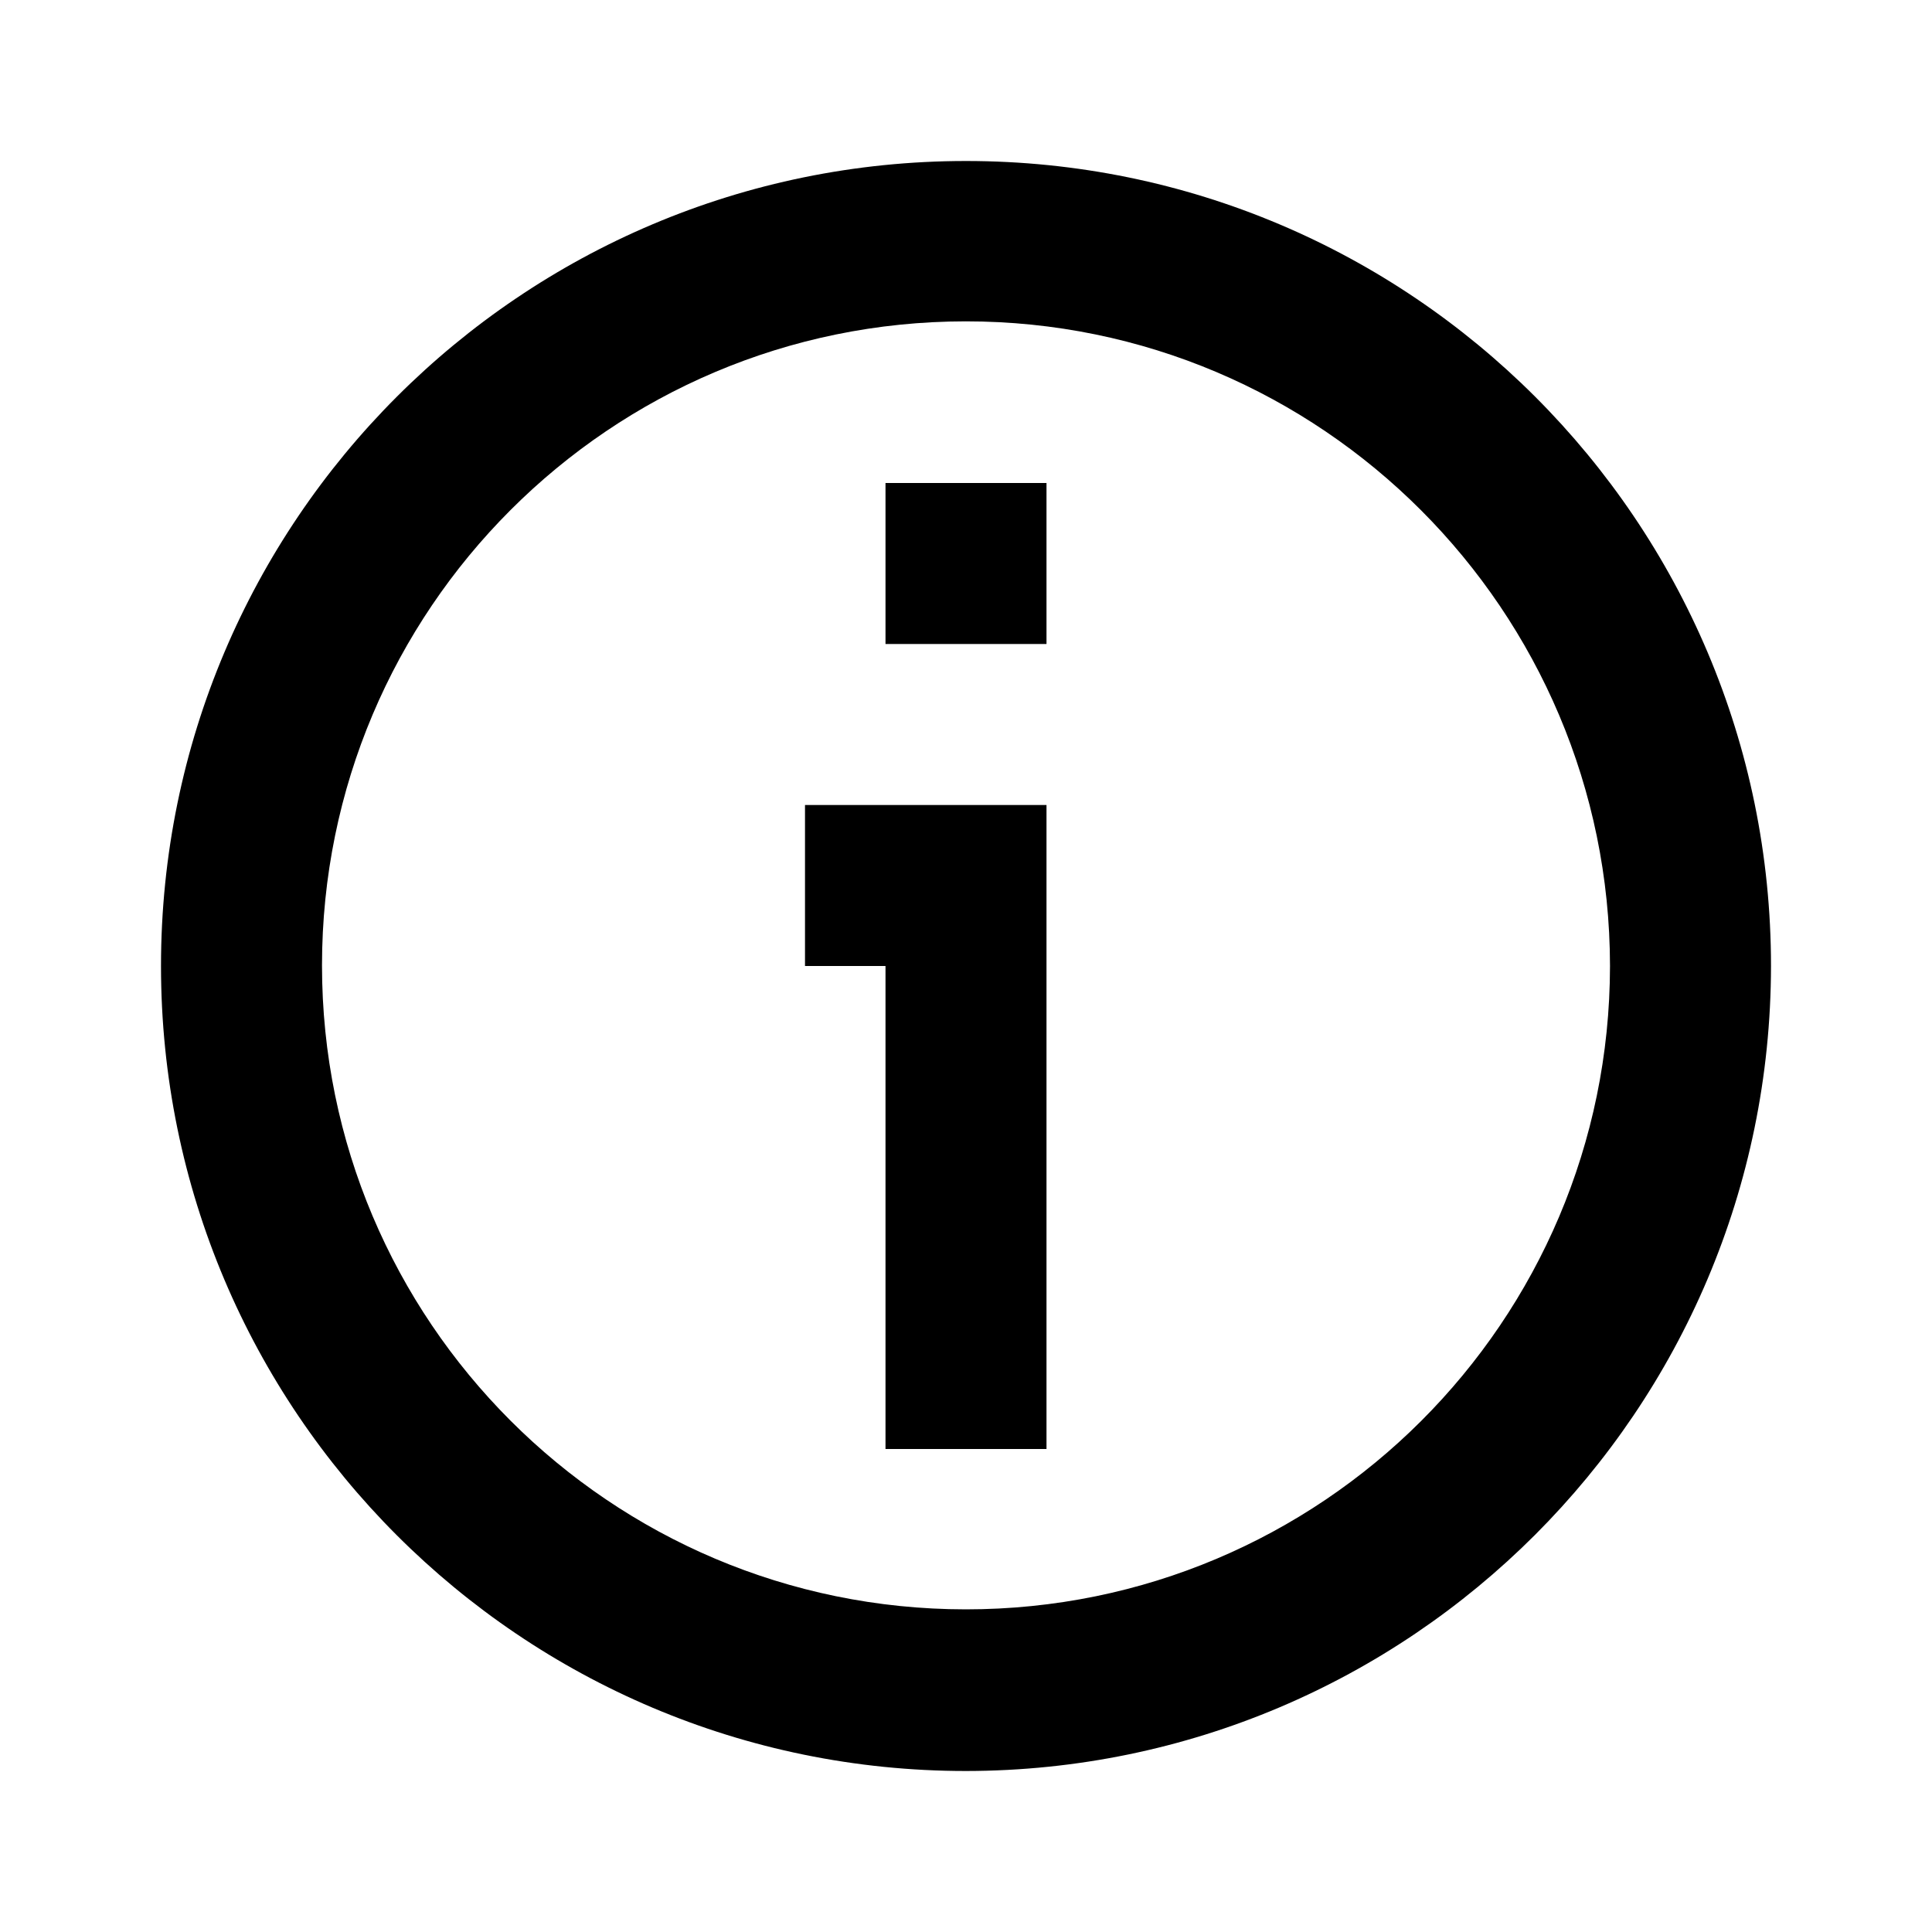 <svg width="24" height="24" viewBox="0 0 24 24" fill="none" xmlns="http://www.w3.org/2000/svg">
<path fill-rule="evenodd" clip-rule="evenodd" d="M22 12C22 6.477 17.523 2 12 2C6.477 2 2 6.477 2 12C2 17.523 6.477 22 12 22C17.52 21.994 21.994 17.52 22 12ZM11.996 19.992C16.413 19.994 19.996 16.417 20 12C19.996 7.583 16.413 3.99 11.996 3.992C7.579 3.994 4 7.575 4 11.992C4 16.409 7.579 19.99 11.996 19.992Z" fill="black"/>
<path d="M11 6V8H13V6H11Z" fill="black"/>
<path d="M11 18H13V10H10V12H11V18Z" fill="black"/>
</svg>
